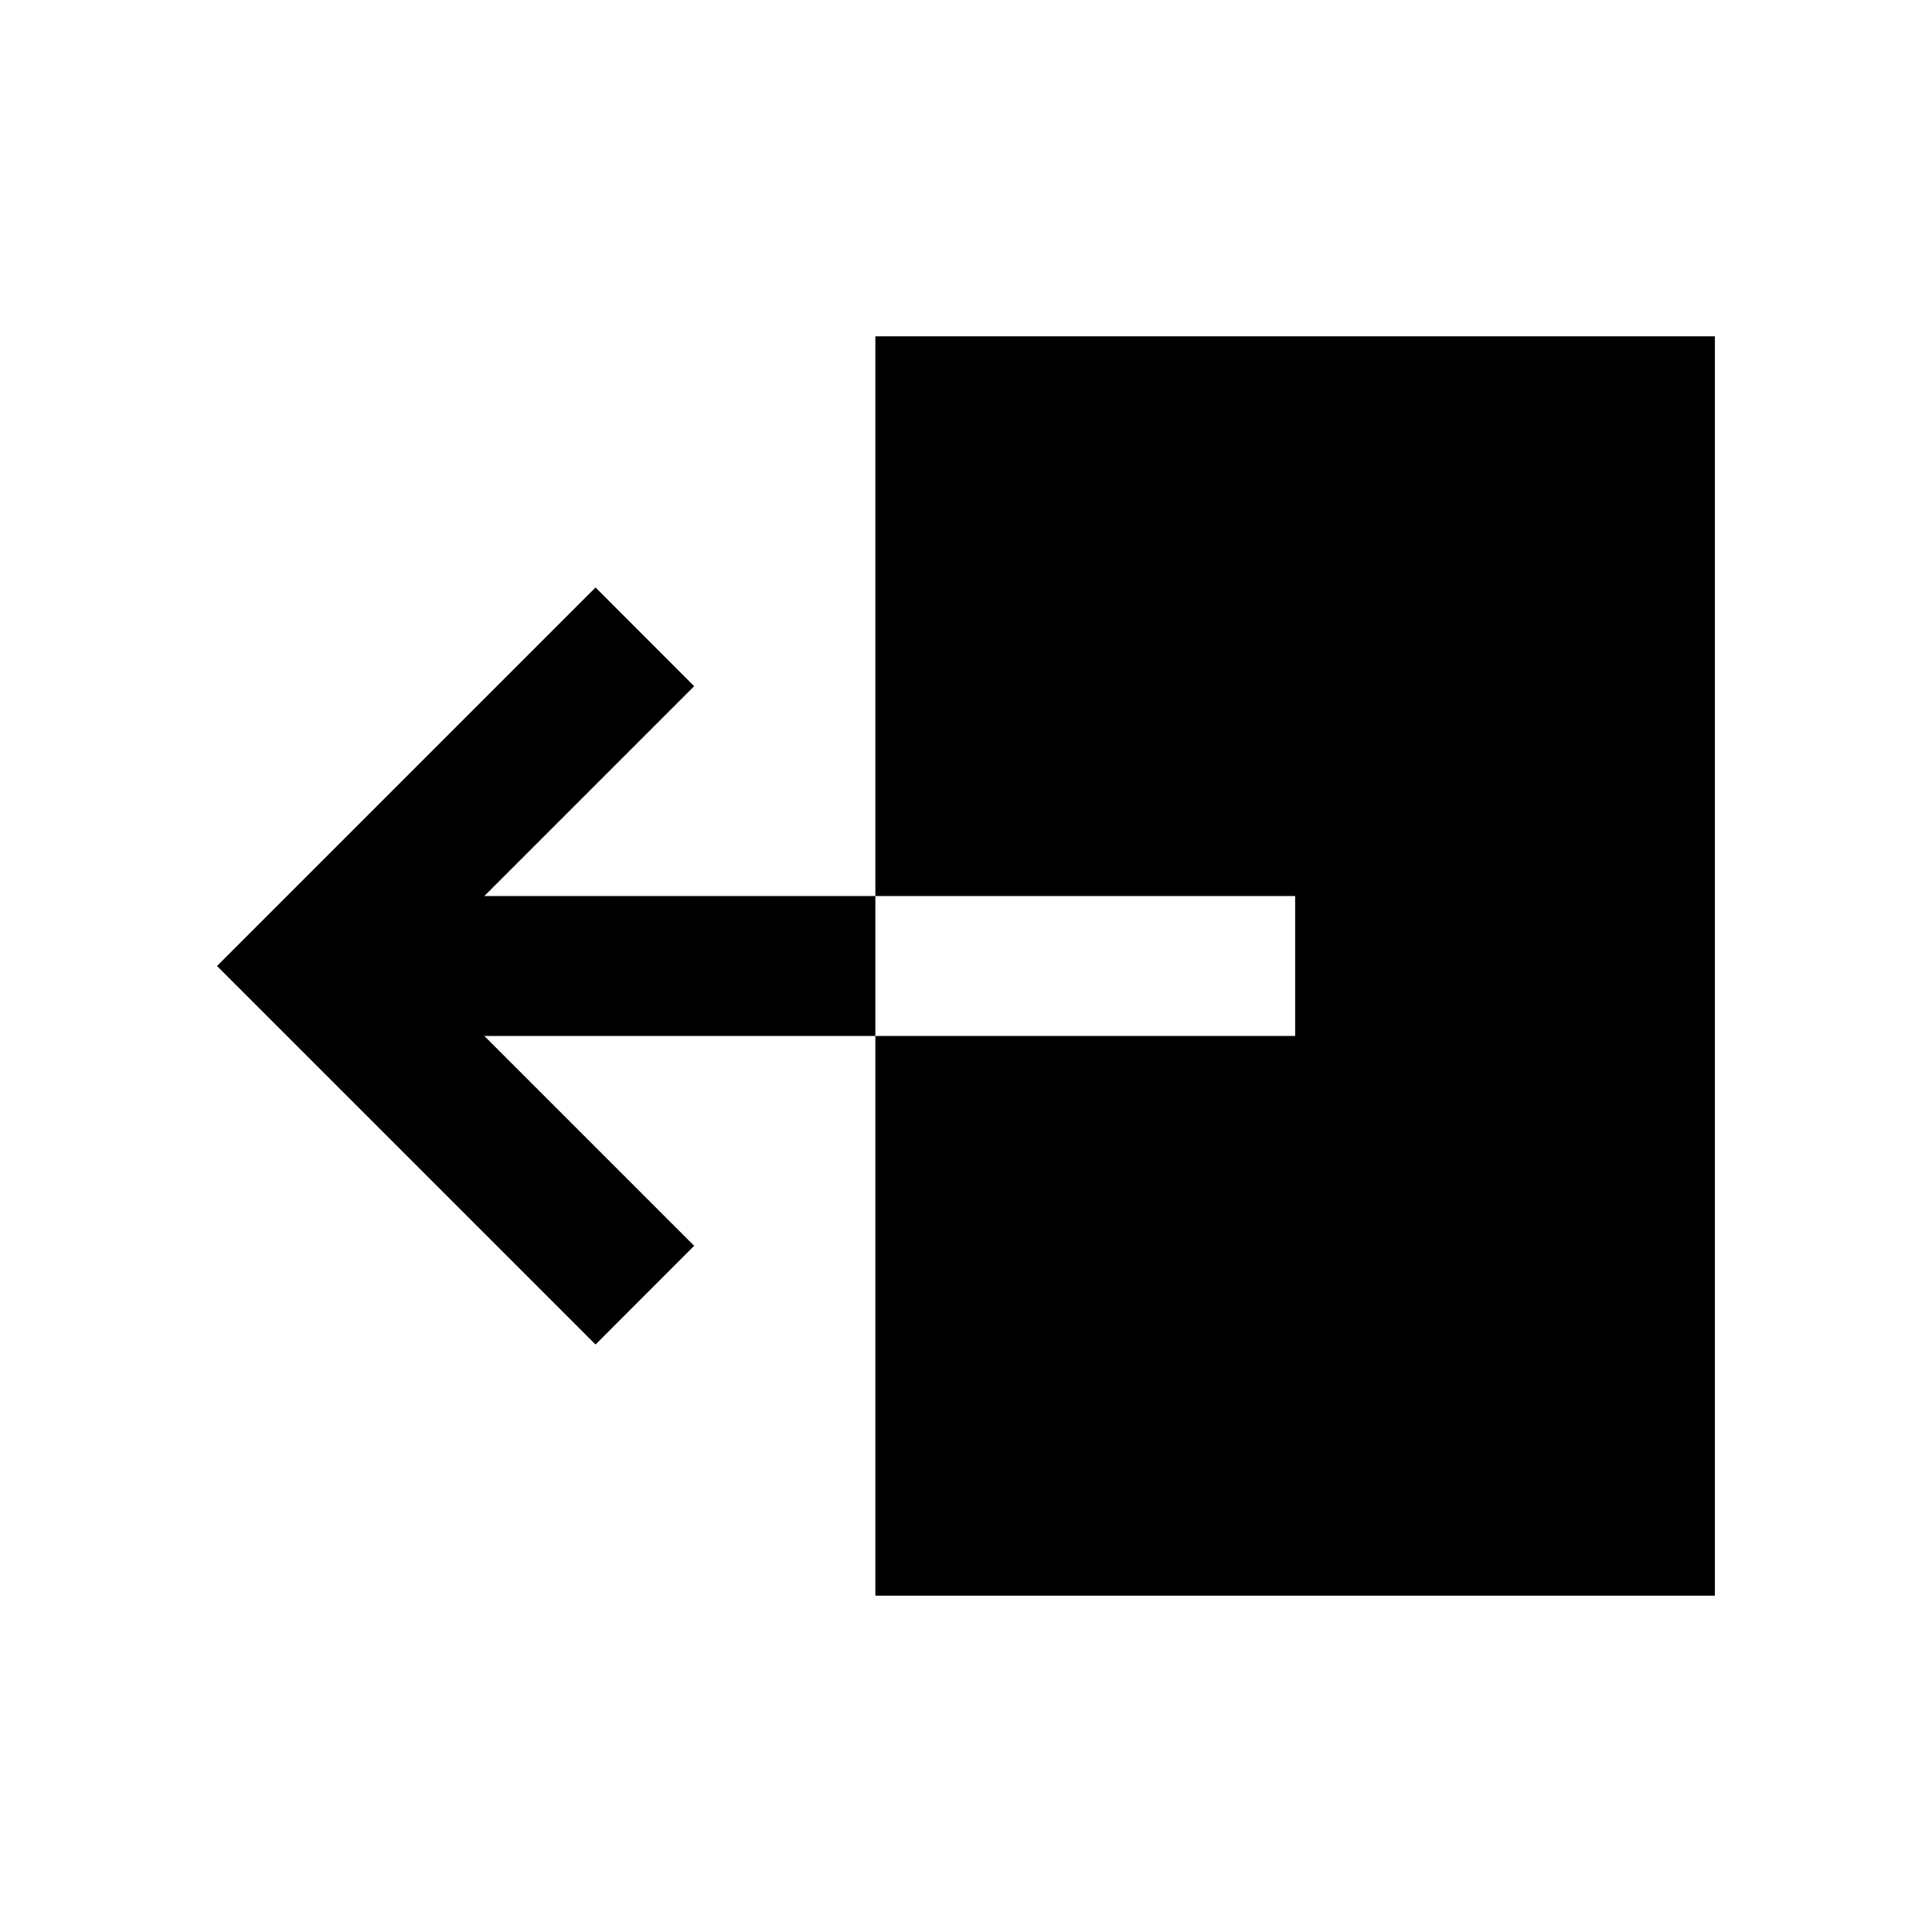 <svg width="24" height="24" viewBox="0 0 24 24" fill="none" xmlns="http://www.w3.org/2000/svg">
<path d="M6.016 11.131L8.623 8.524L7.398 7.298L2.696 12L7.398 16.702L8.623 15.476L6.016 12.869H10.874V11.131H6.016ZM10.874 4.178V11.131H16.089V12.869H10.874V19.822H21.303V4.178H10.874Z" fill="currentColor"/>
</svg>
